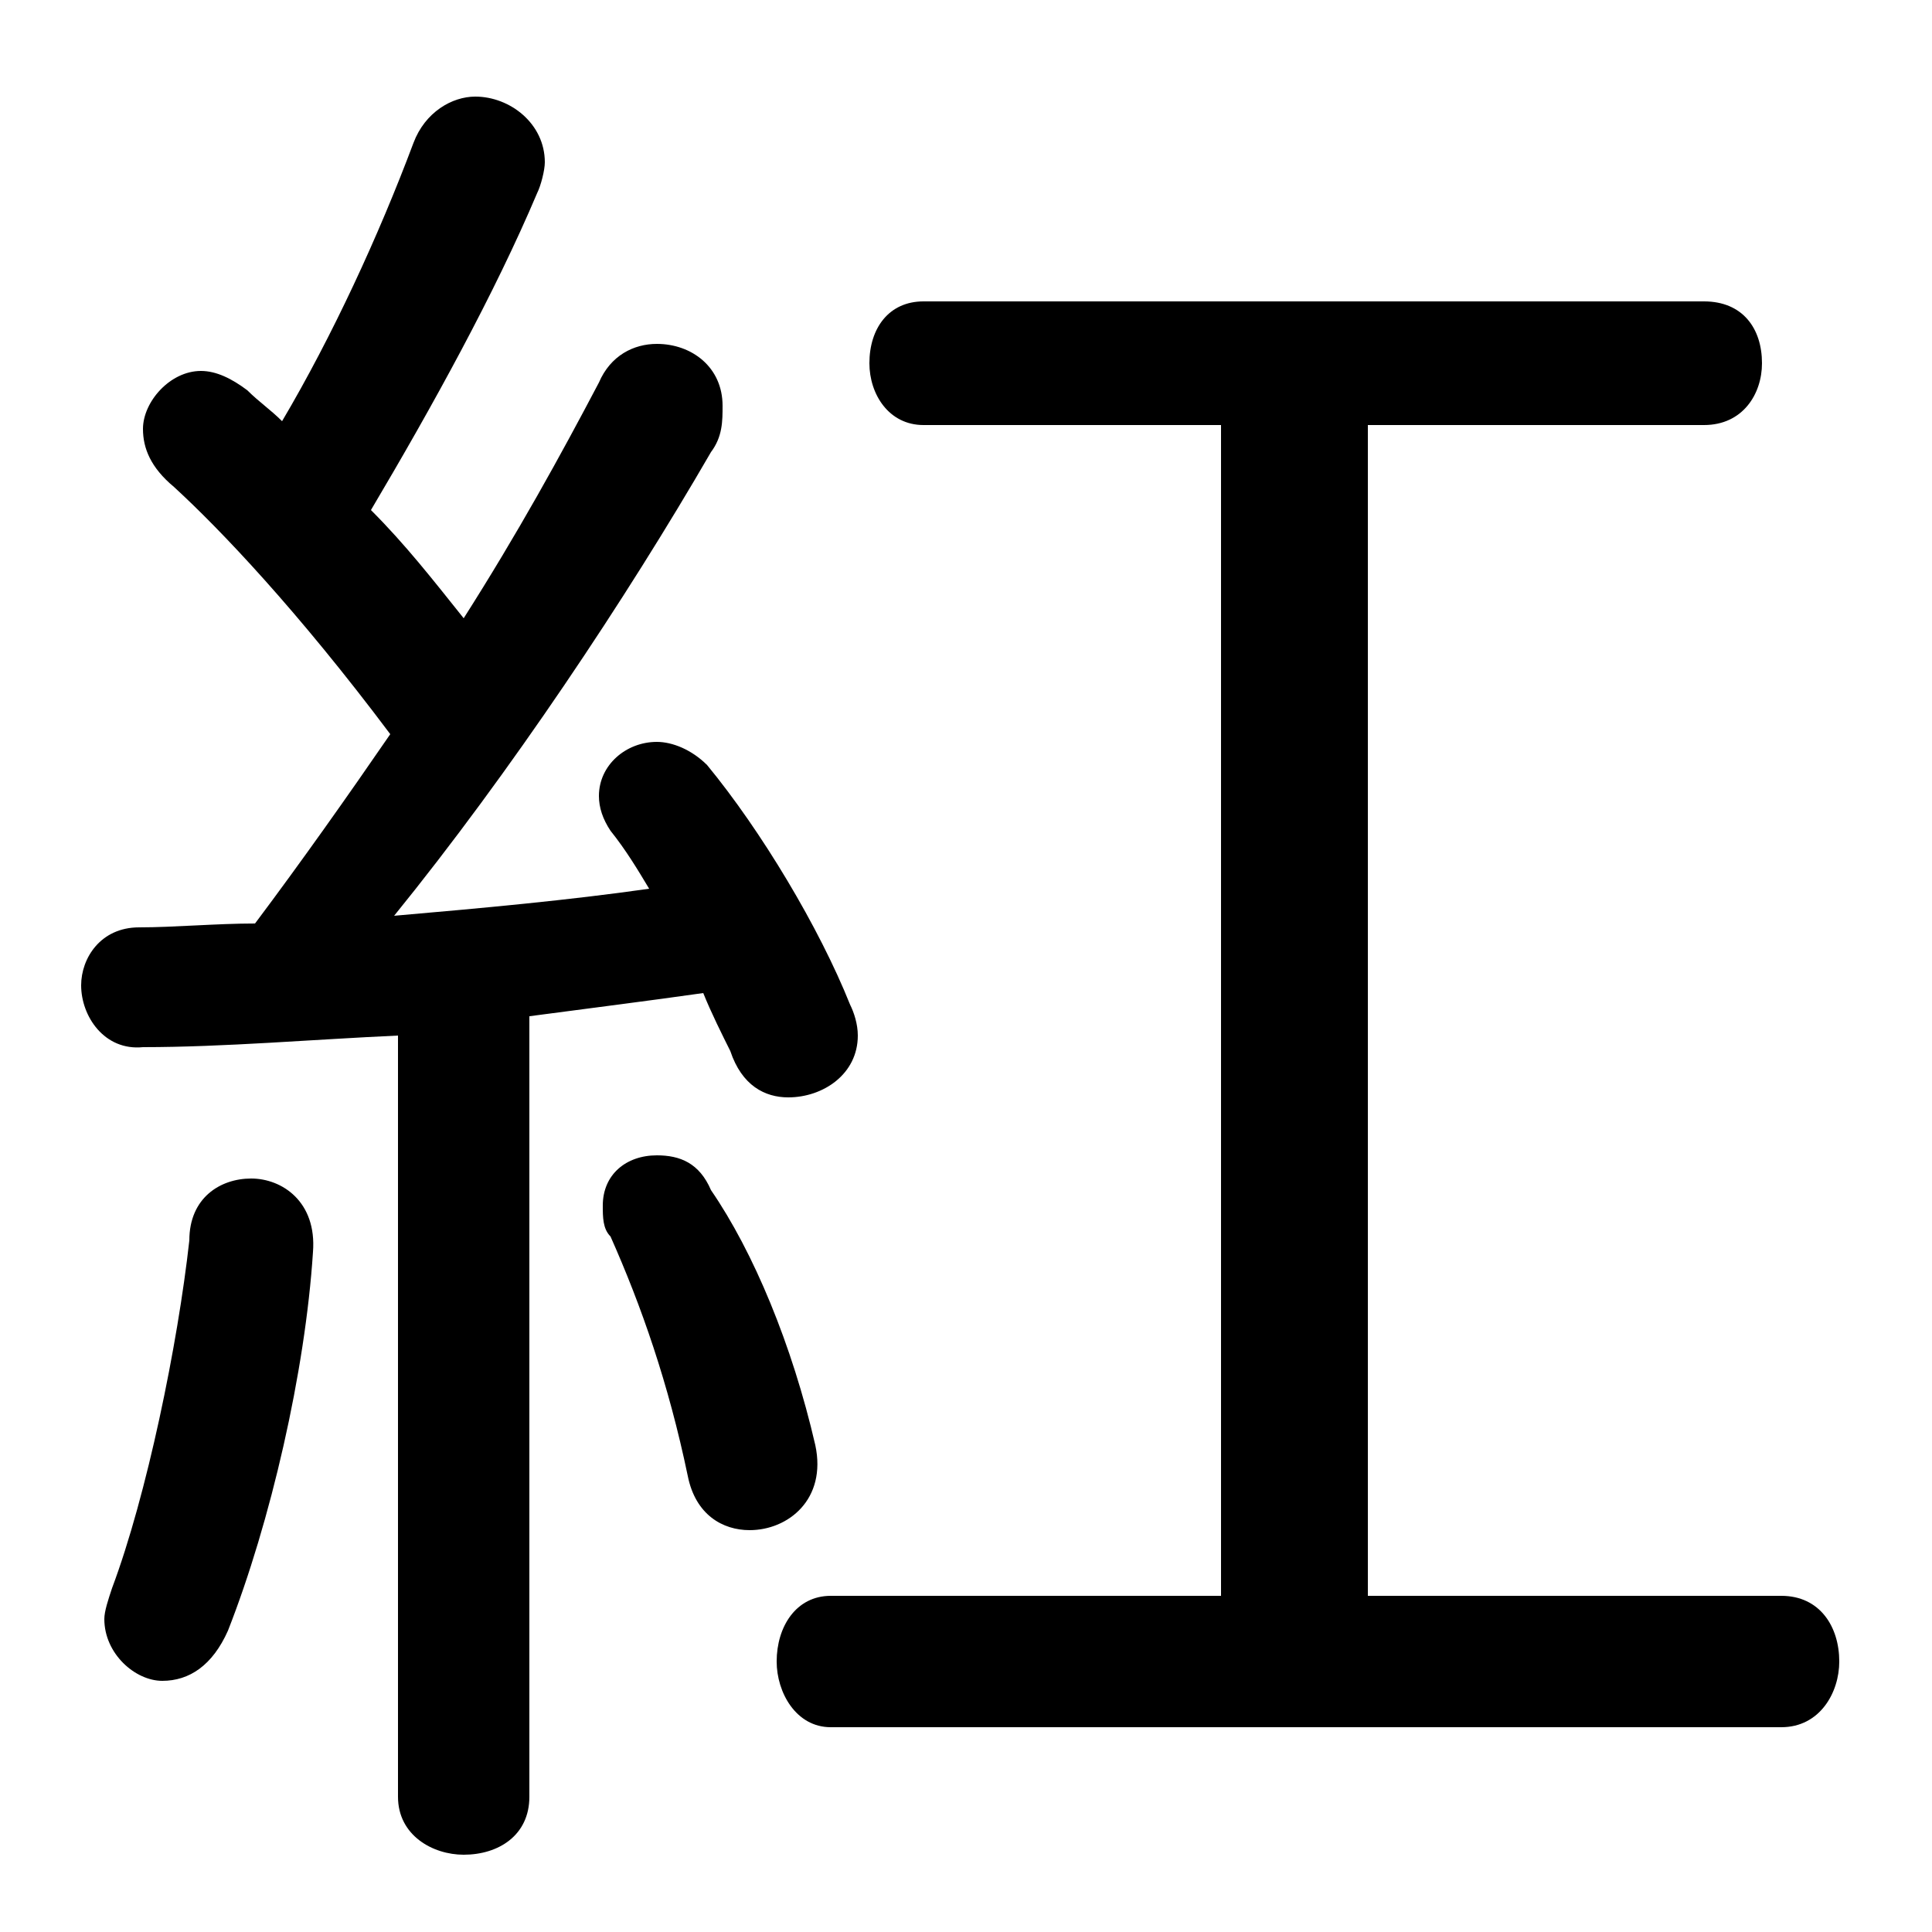 <svg xmlns="http://www.w3.org/2000/svg" viewBox="0 -44.0 50.0 50.0">
    <rect x="0" y="-44.0" width="50.0" height="50.0" fill="#808080" stroke="none"/>
    <g transform="scale(1, -1)">
        <!-- ボディの枠 -->
        <rect x="0" y="-6.0" width="50.0" height="50.0"
            stroke="white" fill="white"/>
        <!-- グリフ座標系の原点 -->
        <circle cx="0" cy="0" r="5" fill="white"/>
        <!-- グリフのアウトライン -->
        <g style="fill:black;stroke:#000000;stroke-width:0;stroke-linecap:round;stroke-linejoin:round;">
        <path d="M 10.3 -2.5 C 10.3 -3.5 11.2 -4.0 12.0 -4.0 C 12.9 -4.0 13.7 -3.5 13.7 -2.5 L 13.7 17.7 C 15.2 17.9 16.8 18.1 18.2 18.3 C 18.4 17.8 18.7 17.2 18.9 16.8 C 19.2 15.9 19.8 15.6 20.4 15.6 C 21.3 15.6 22.2 16.2 22.2 17.2 C 22.2 17.5 22.1 17.8 22.0 18.0 C 21.2 20.0 19.7 22.5 18.3 24.2 C 17.9 24.6 17.4 24.8 17.0 24.8 C 16.2 24.8 15.5 24.2 15.5 23.4 C 15.5 23.1 15.6 22.8 15.8 22.5 C 16.2 22.0 16.5 21.5 16.8 21.0 C 14.7 20.7 12.5 20.5 10.2 20.3 C 13.2 24.0 16.2 28.5 18.4 32.3 C 18.7 32.7 18.7 33.1 18.7 33.5 C 18.7 34.5 17.9 35.1 17.0 35.1 C 16.4 35.1 15.8 34.8 15.5 34.1 C 14.5 32.2 13.4 30.2 12.0 28.0 C 11.2 29.0 10.5 29.9 9.6 30.8 C 11.2 33.5 12.8 36.4 13.9 39.0 C 14.0 39.2 14.1 39.6 14.1 39.8 C 14.1 40.8 13.2 41.5 12.3 41.5 C 11.7 41.5 11.0 41.1 10.7 40.3 C 9.8 37.9 8.6 35.3 7.3 33.1 C 7.0 33.4 6.7 33.6 6.4 33.9 C 6.0 34.2 5.6 34.4 5.2 34.4 C 4.4 34.4 3.7 33.6 3.7 32.9 C 3.7 32.4 3.9 31.9 4.5 31.4 C 5.7 30.3 7.7 28.2 10.1 25.0 C 9.0 23.4 7.8 21.7 6.6 20.1 C 5.6 20.1 4.5 20.0 3.6 20.0 C 2.6 20.0 2.1 19.2 2.1 18.5 C 2.1 17.7 2.7 16.8 3.7 16.9 C 5.8 16.9 8.1 17.1 10.3 17.2 Z M 35.4 2.7 L 35.4 33.0 L 44.1 33.0 C 45.1 33.0 45.6 33.8 45.6 34.6 C 45.6 35.5 45.1 36.2 44.1 36.2 L 23.9 36.2 C 23.0 36.2 22.5 35.5 22.5 34.6 C 22.5 33.8 23.0 33.0 23.9 33.0 L 31.6 33.0 L 31.6 2.7 L 21.5 2.7 C 20.6 2.7 20.1 1.9 20.1 1.0 C 20.1 0.2 20.6 -0.7 21.5 -0.7 L 46.1 -0.7 C 47.1 -0.7 47.6 0.2 47.6 1.0 C 47.6 1.9 47.1 2.7 46.1 2.7 Z M 18.4 13.2 C 18.1 13.9 17.6 14.1 17.0 14.1 C 16.2 14.1 15.6 13.6 15.6 12.8 C 15.6 12.5 15.6 12.2 15.8 12.0 C 16.6 10.2 17.3 8.2 17.8 5.8 C 18.0 4.8 18.7 4.4 19.4 4.4 C 20.4 4.4 21.4 5.2 21.1 6.6 C 20.5 9.2 19.5 11.6 18.4 13.2 Z M 4.9 11.9 C 4.6 9.2 3.8 5.3 2.9 2.9 C 2.8 2.6 2.7 2.3 2.7 2.1 C 2.7 1.2 3.5 0.5 4.2 0.5 C 4.9 0.5 5.5 0.9 5.9 1.8 C 7.0 4.6 7.9 8.5 8.1 11.6 C 8.2 12.9 7.3 13.5 6.5 13.5 C 5.7 13.5 4.9 13.0 4.9 11.9 Z"/>
    </g>
    </g>
</svg>
